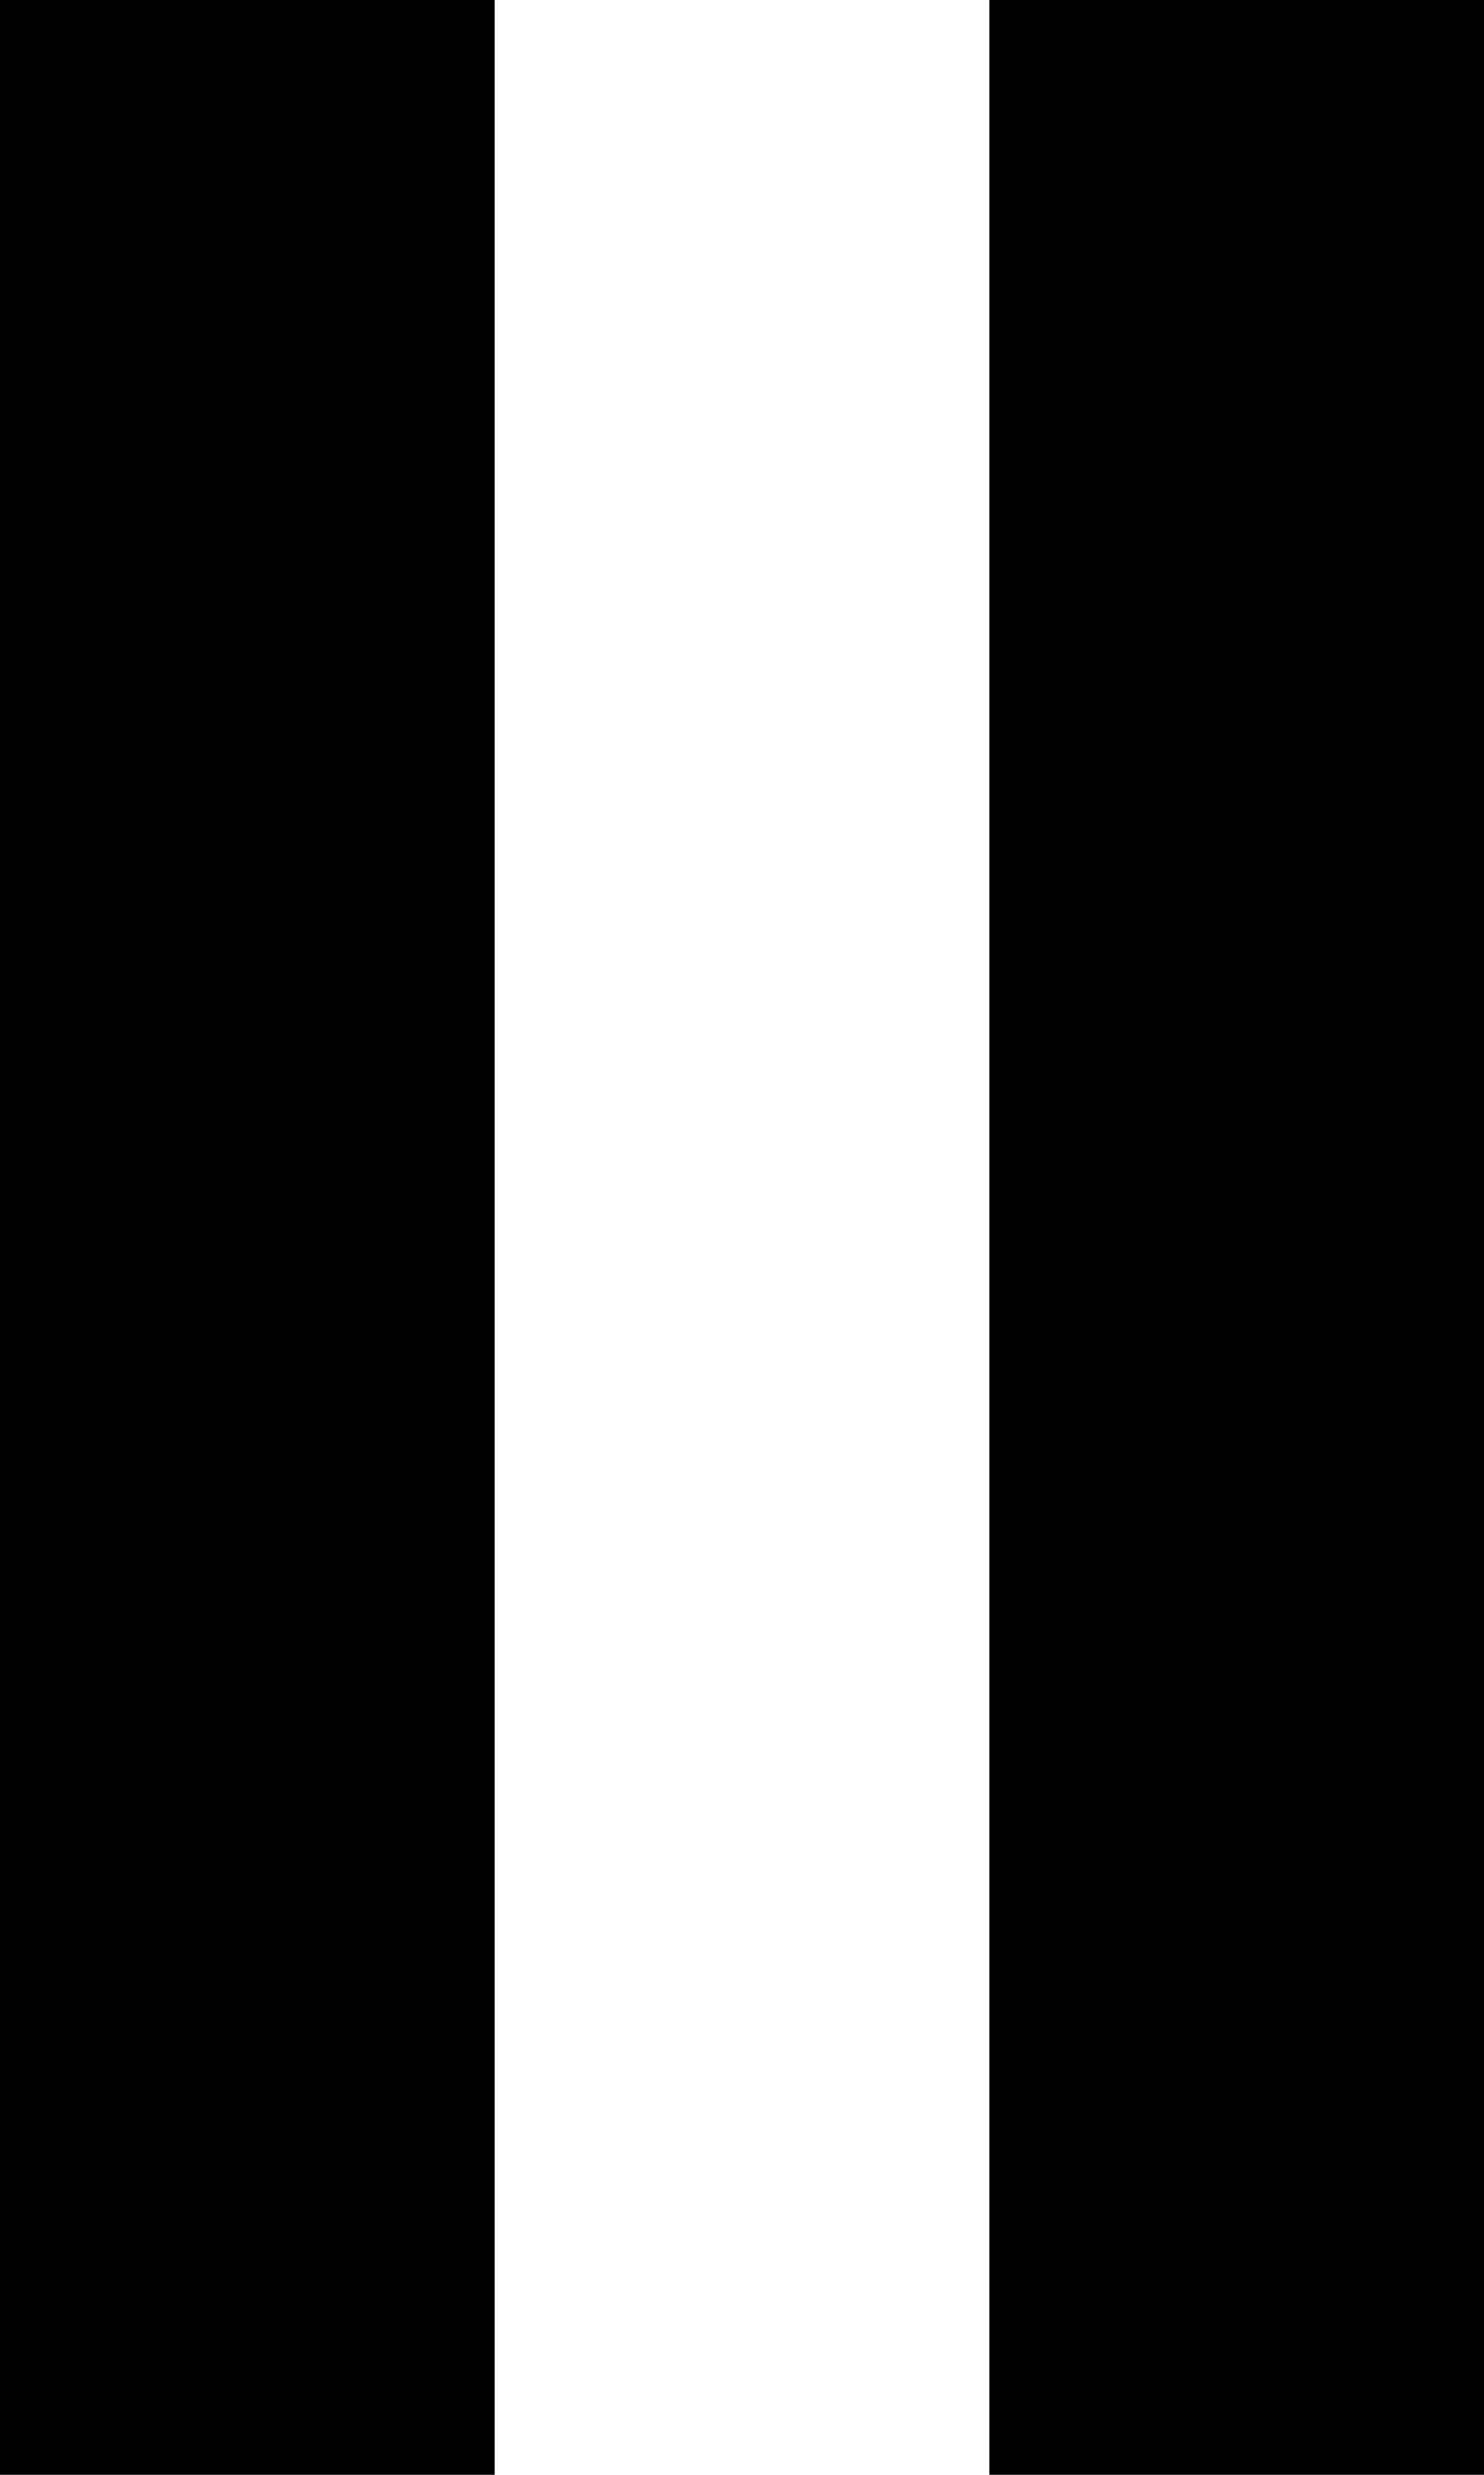 <svg fill="none" height="20" viewBox="0 0 12 20" width="12" xmlns="http://www.w3.org/2000/svg"><path d="M4 0H0V20H4V0Z" fill="currentColor"></path><path d="M12 0H8V20H12V0Z" fill="currentColor"></path></svg>